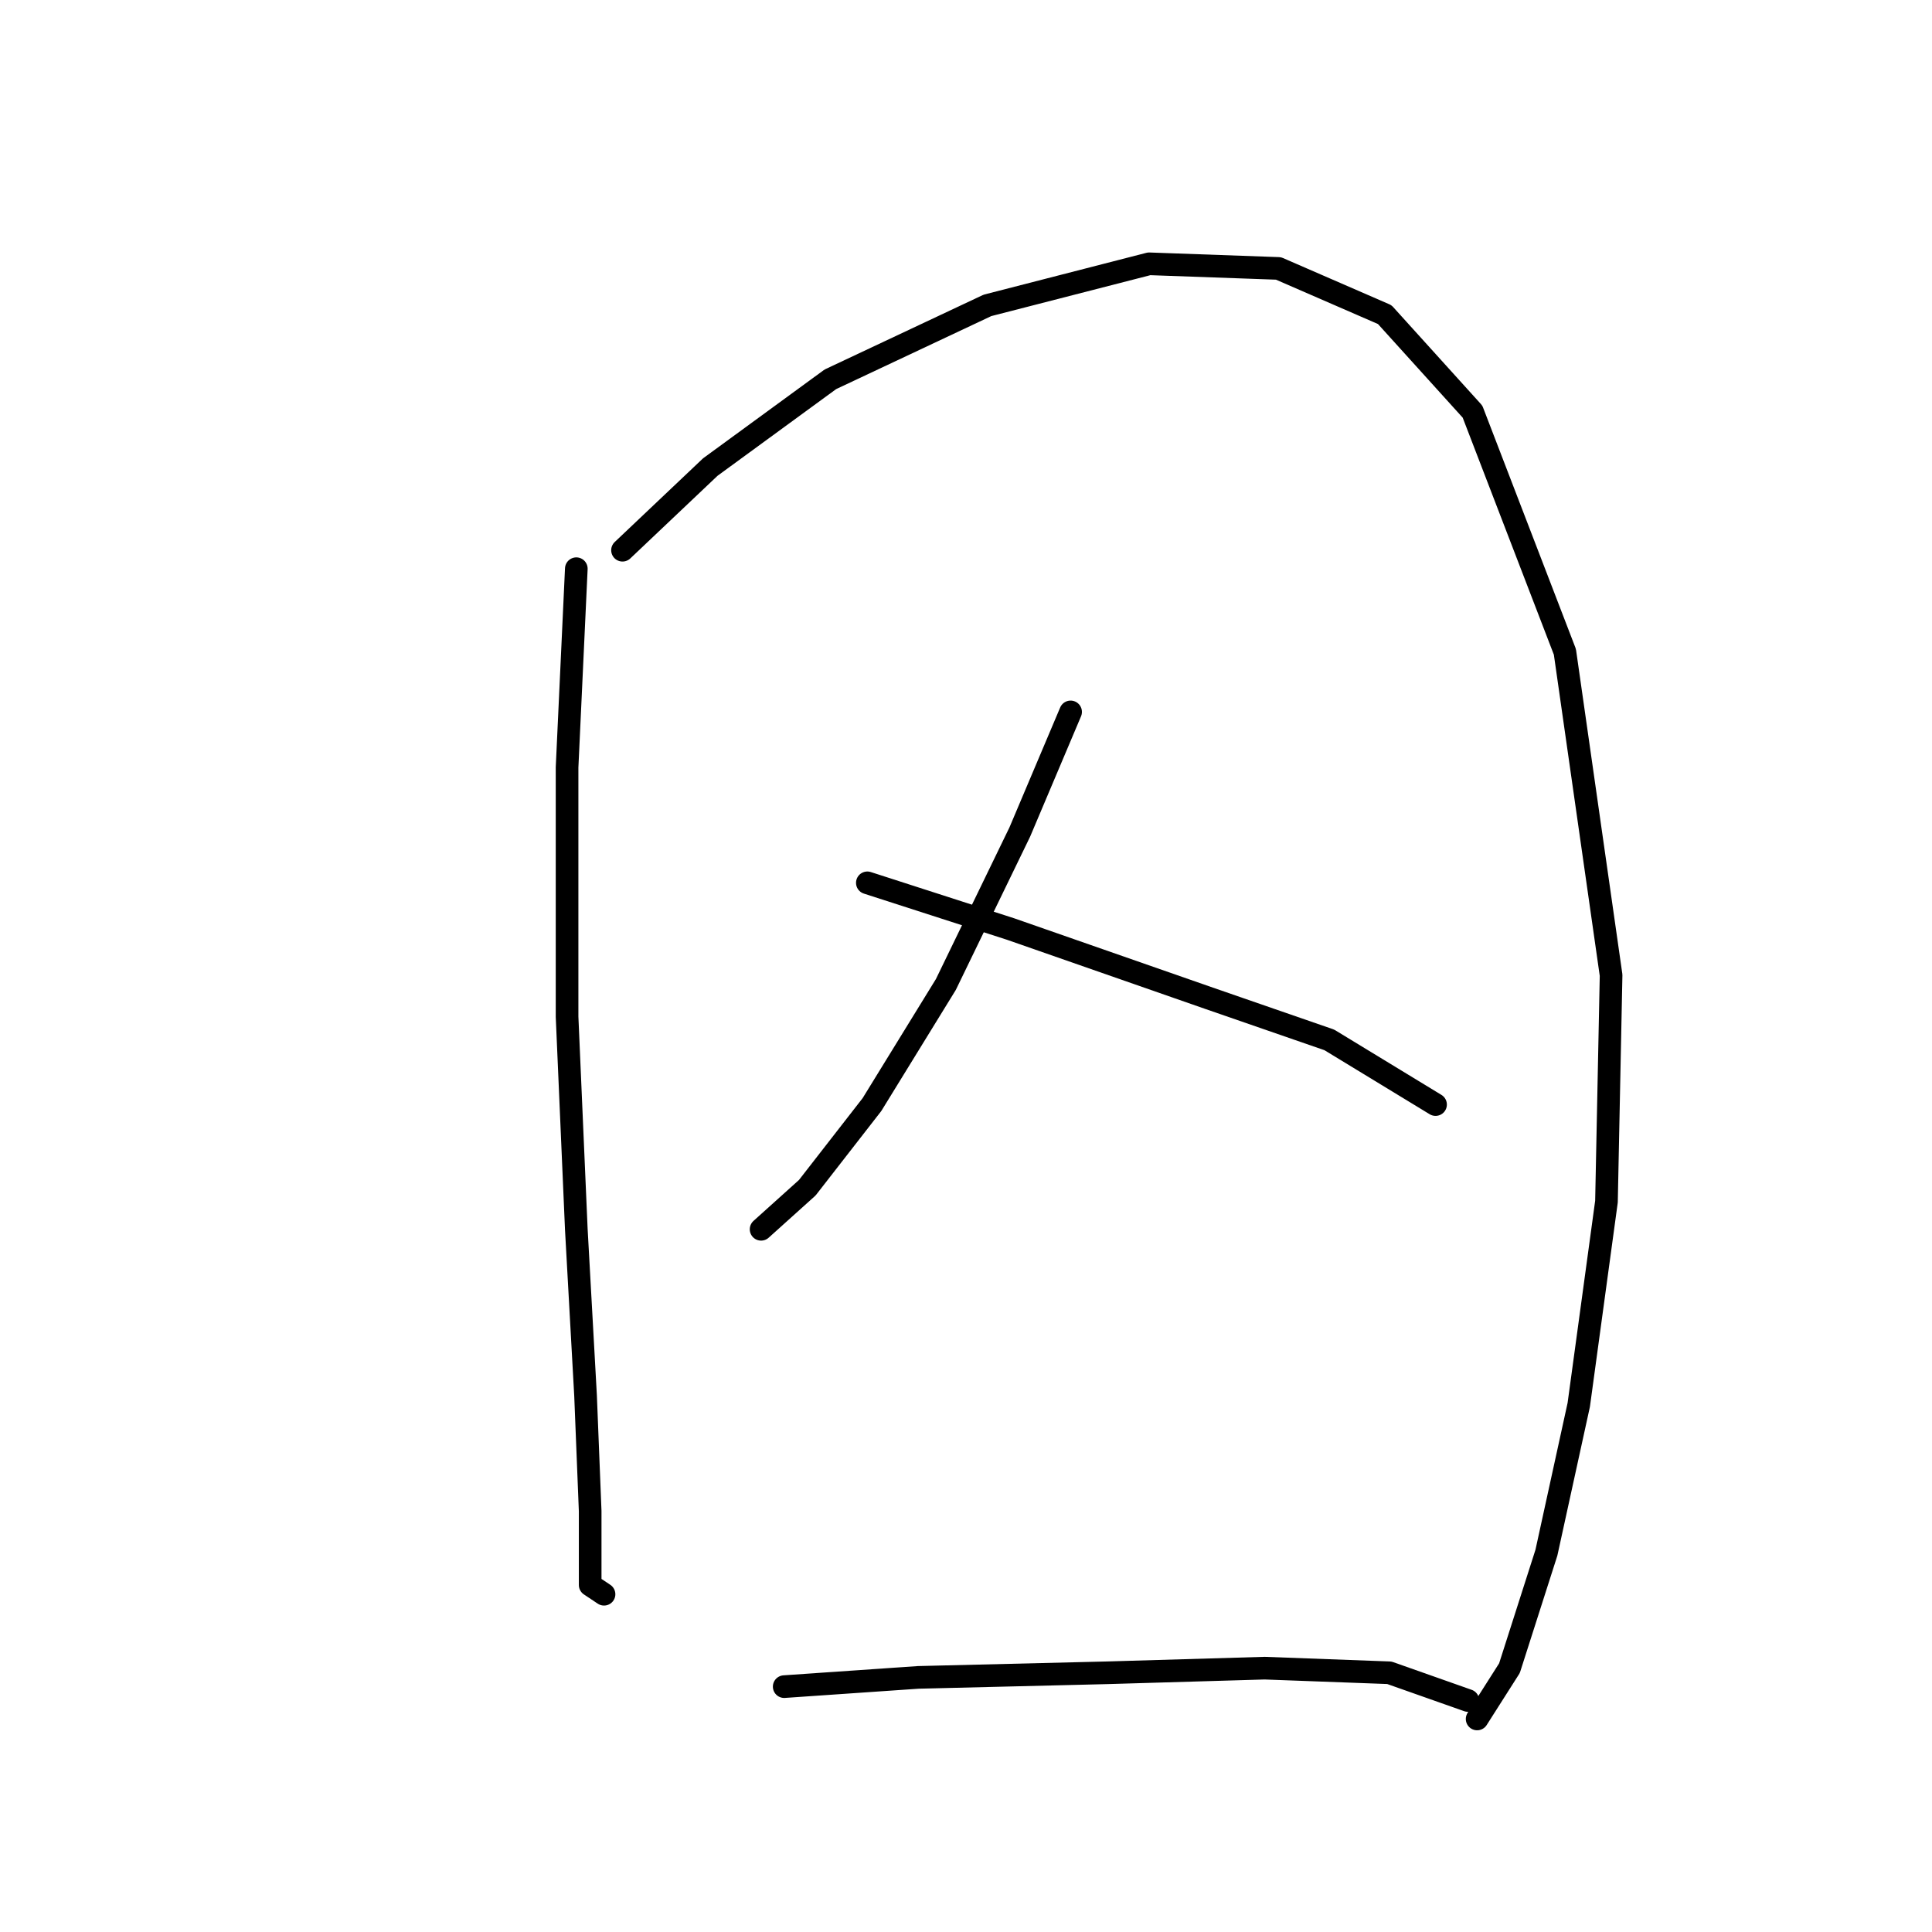 <?xml version="1.0" standalone="no"?>
    <svg width="256" height="256" xmlns="http://www.w3.org/2000/svg" version="1.1">
    <polyline stroke="black" stroke-width="3" stroke-linecap="round" fill="transparent" stroke-linejoin="round" points="76.365 75.356 75.14 101.677 75.14 134.731 76.365 162.888 77.589 184.924 78.201 200.227 78.201 210.021 80.037 211.245 80.037 211.245 " />
        <polyline stroke="black" stroke-width="3" stroke-linecap="round" fill="transparent" stroke-linejoin="round" points="82.486 72.907 94.116 61.889 110.031 50.259 130.843 40.465 152.267 34.956 169.406 35.568 183.484 41.689 195.115 54.544 207.357 86.374 213.478 129.222 212.866 159.215 209.193 186.148 204.908 205.736 200.012 221.039 195.727 227.772 195.727 227.772 " />
        <polyline stroke="black" stroke-width="3" stroke-linecap="round" fill="transparent" stroke-linejoin="round" points="141.861 94.331 135.128 110.246 125.334 130.446 115.54 146.361 106.97 157.379 100.849 162.888 100.849 162.888 " />
        <polyline stroke="black" stroke-width="3" stroke-linecap="round" fill="transparent" stroke-linejoin="round" points="114.928 116.979 133.903 123.1 160.224 132.282 176.139 137.791 190.218 146.361 190.218 146.361 " />
        <polyline stroke="black" stroke-width="3" stroke-linecap="round" fill="transparent" stroke-linejoin="round" points="103.91 223.487 121.661 222.263 146.758 221.651 167.57 221.039 184.097 221.651 194.503 225.323 194.503 225.323 " />
        </svg>